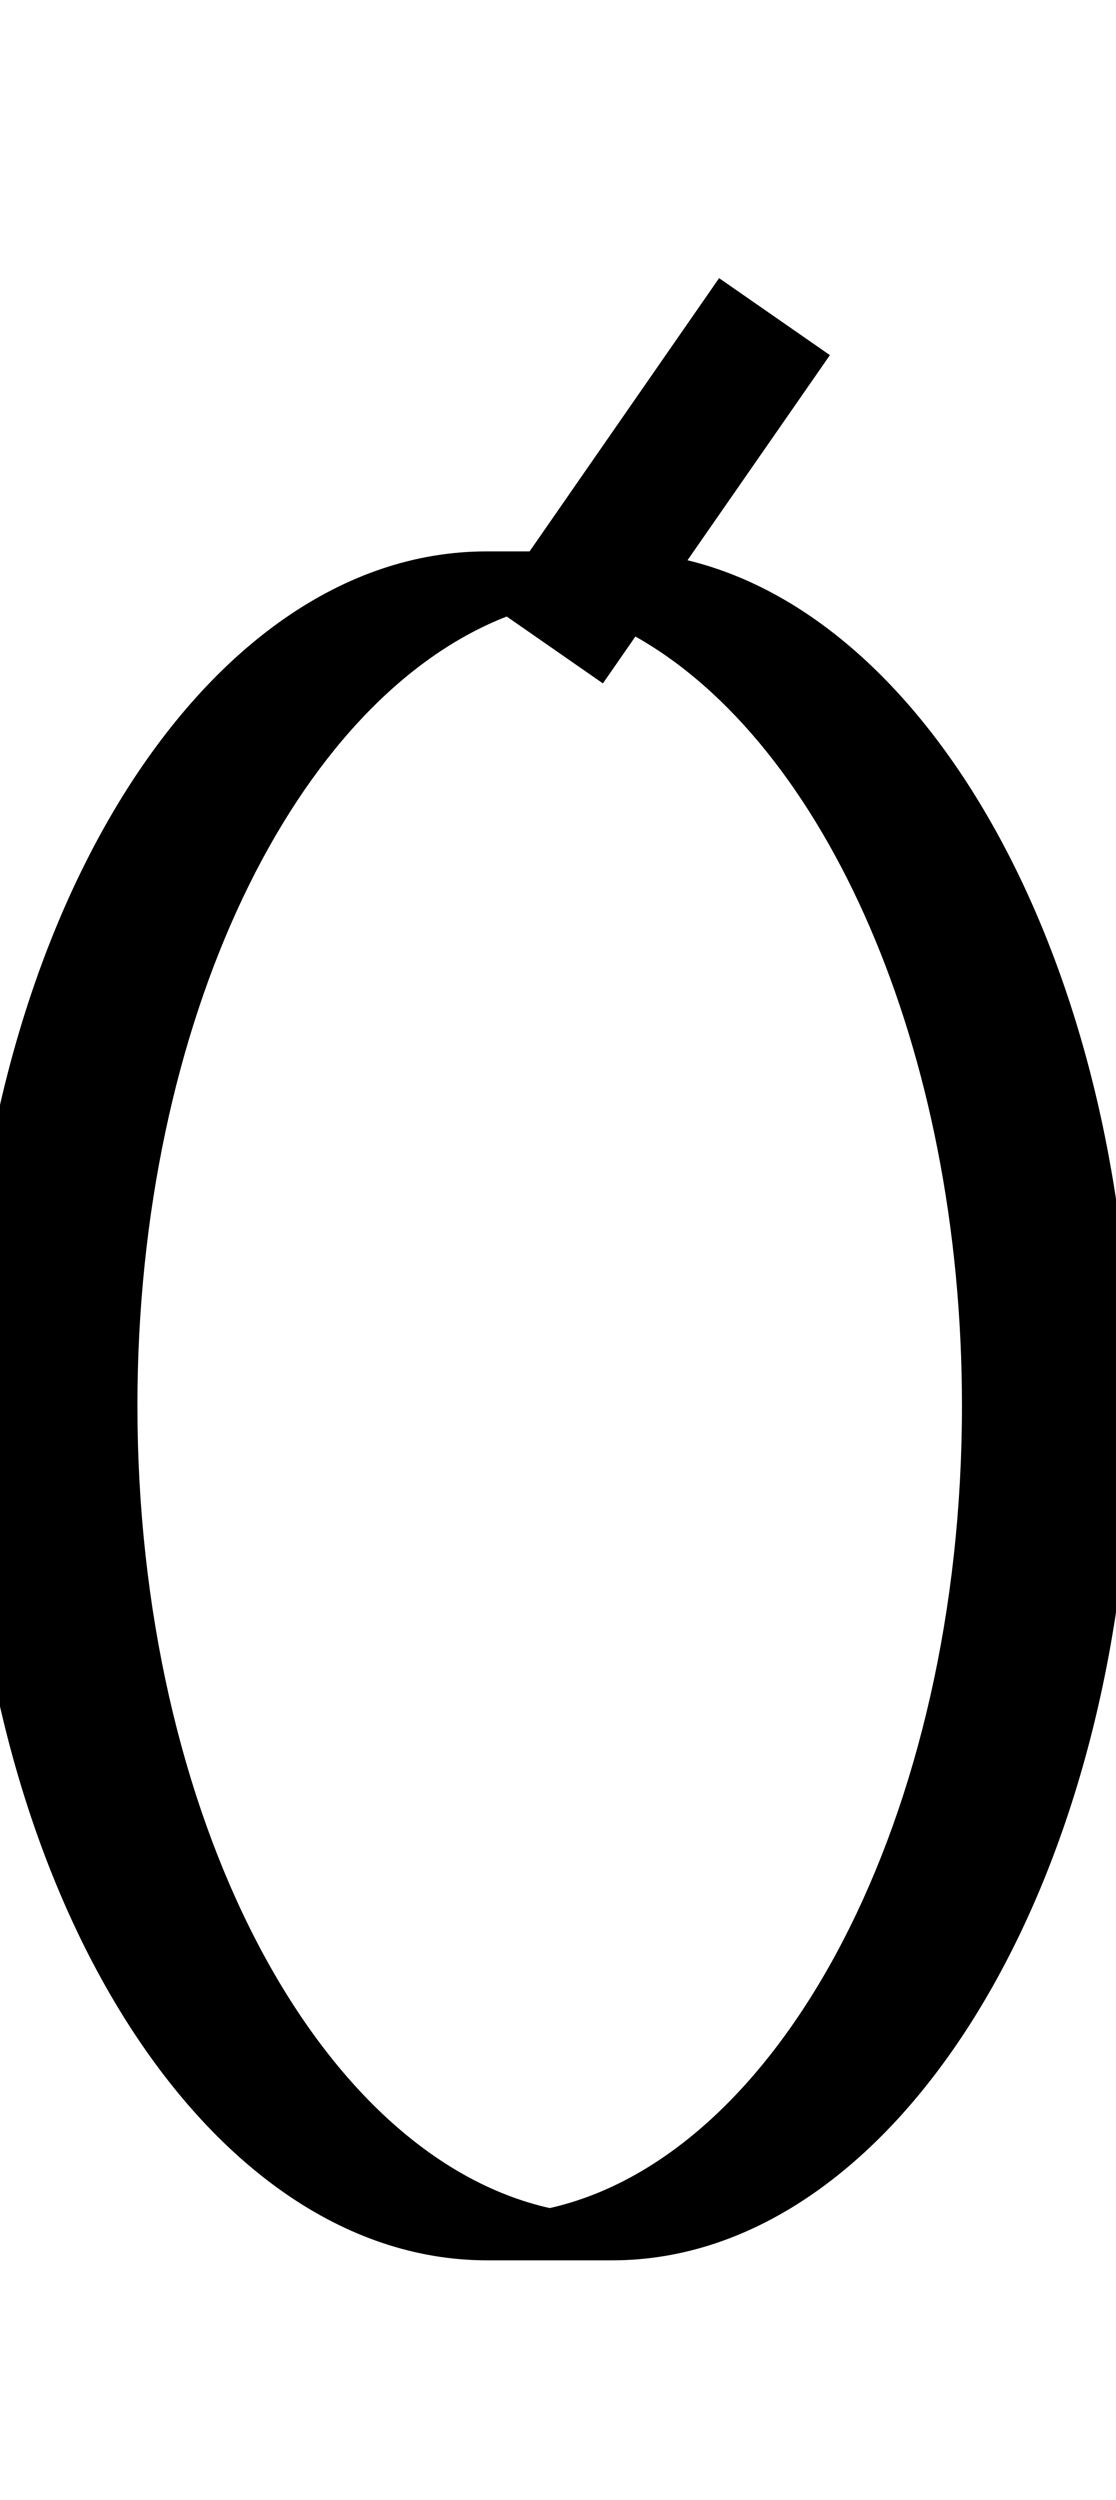 <svg id="Layer_2" data-name="Layer 2" xmlns="http://www.w3.org/2000/svg" width="89.33" height="200" viewBox="0 0 89.33 200">
  <title>_</title>
  <path d="M90.56,112.45c0-34.3-15.46-62.78-35.53-67.63l11.4-16.41-8.87-6.16L42.39,44.11l-.43,0-.5,0-.5,0-.5,0-.5,0-.5,0-.5,0C16,44.09-2.66,74.76-2.66,112.45S16,180.82,39,180.82l.5,0,.5,0,.5,0,.5,0,.5,0,.5,0,.5,0,.5,0,.5,0,.5,0,.5,0,.5,0,.5,0,.5,0,.5,0,.5,0,.5,0,.5,0,.5,0,.5,0C71.9,180.82,90.56,150.15,90.56,112.45ZM44,176.64c-18.6-4.19-33-31.36-33-64.19,0-30.76,12.66-56.56,29.56-63.13l7.7,5.35,2.6-3.75C66,59.43,77,83.79,77,112.45,77,145.28,62.56,172.46,44,176.64Z"/>
</svg>
